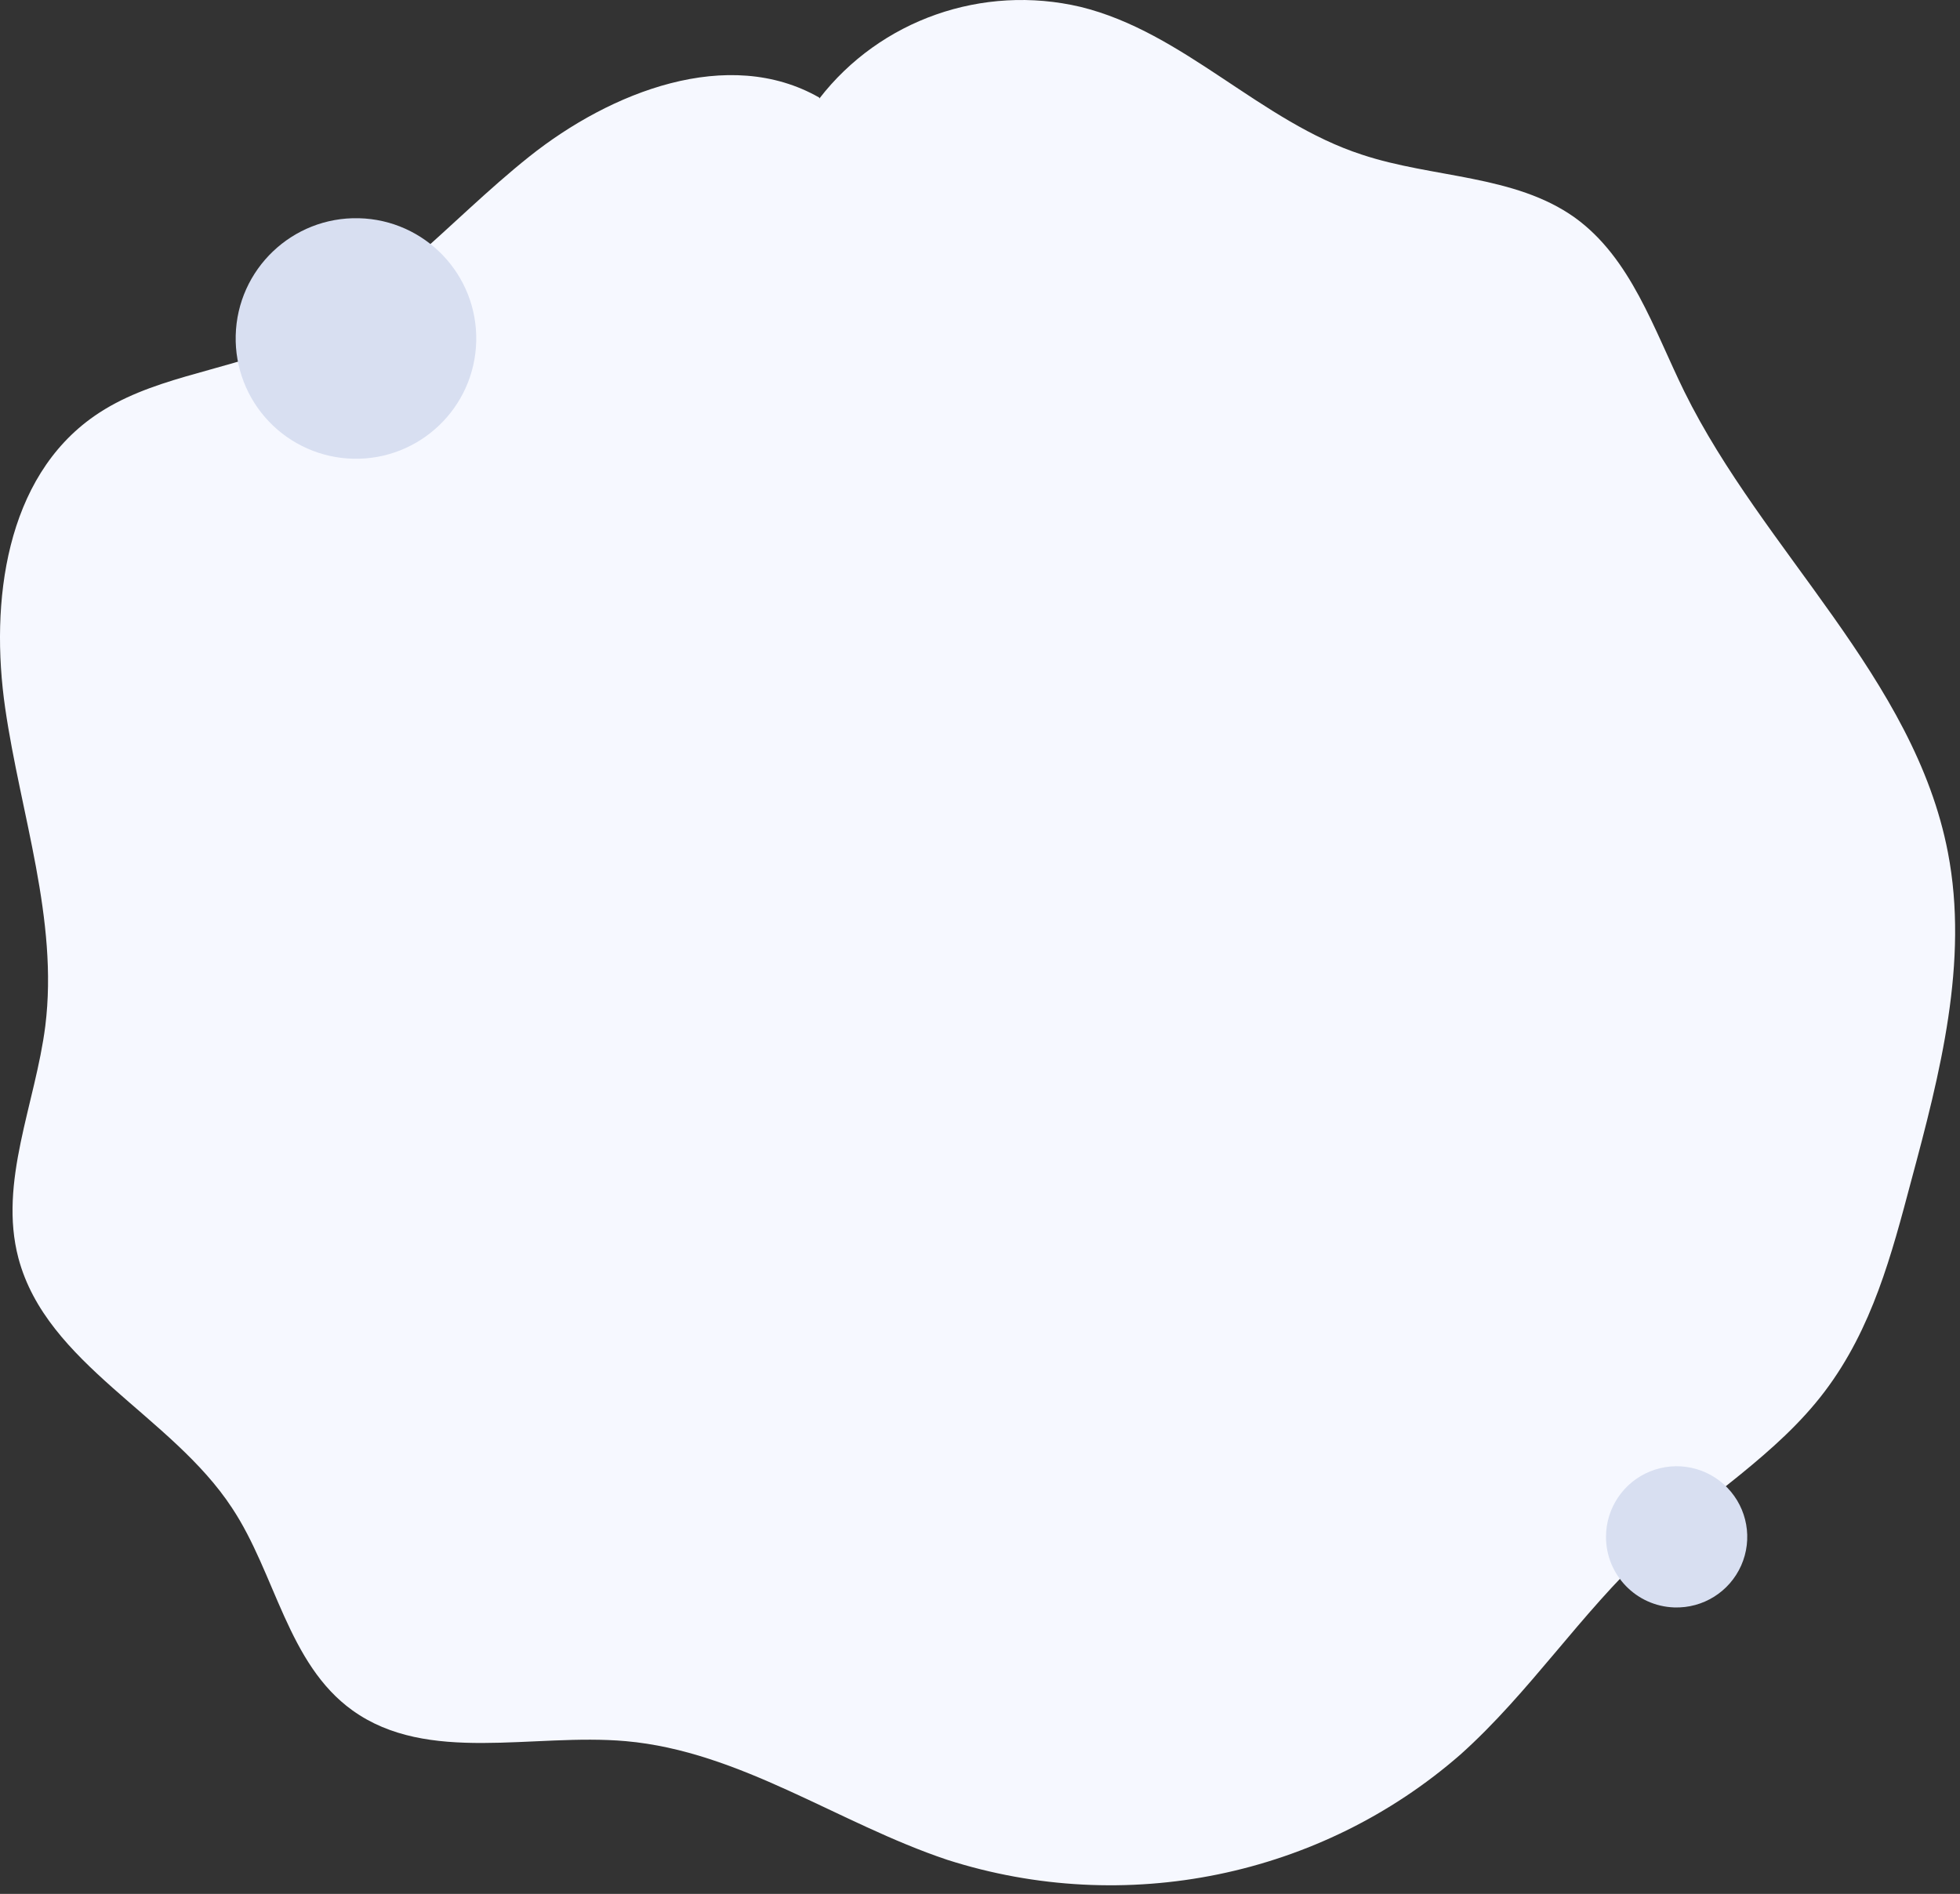 <?xml version="1.0" encoding="UTF-8"?>
<svg width="208px" height="201px" viewBox="0 0 208 201" version="1.1" xmlns="http://www.w3.org/2000/svg" xmlns:xlink="http://www.w3.org/1999/xlink">
    <rect x="0" y="0" width="208" height="201" fill="#333333" stroke="none"/>
    <title>C796DFF9-CFBD-4B11-AD73-6BDCEBD8738F</title>
    <g id="Page-1" stroke="none" stroke-width="1" fill="none" fill-rule="evenodd">
        <g id="Portfolio_Аrtists_Inside2" transform="translate(-662, -296)" fill-rule="nonzero">
            <g id="Планета-кнопка" transform="translate(662, 296)">
                <path d="M86.934,10.351 C77.285,4.842 64.815,9.723 56.159,16.627 C47.503,23.531 40.195,32.544 29.907,36.78 C23.344,39.482 15.841,40.11 10.04,44.137 C0.586,50.692 -1.081,63.889 0.55,75.151 C2.182,86.413 6.209,97.588 4.808,108.884 C3.761,117.148 -0.177,125.446 1.952,133.518 C4.949,144.815 18.182,150.202 24.621,160.034 C29.25,167.007 30.51,176.578 37.41,181.529 C45.41,187.265 56.531,183.918 66.411,184.789 C78.562,185.87 88.956,193.506 100.503,197.376 C119.397,203.434 140.142,199.18 154.994,186.202 C162.32,179.647 167.73,171.244 174.932,164.567 C181.104,158.831 188.59,154.368 193.645,147.674 C198.7,140.979 200.74,133.152 202.816,125.342 C205.884,113.94 208.953,102.068 206.718,90.475 C203.17,71.978 187.1,58.502 178.745,41.557 C175.481,34.897 173.087,27.401 167.127,23.095 C160.724,18.527 152.05,18.911 144.547,16.418 C133.78,12.931 125.656,3.413 114.658,0.728 C104.277,-1.714 93.409,2.102 86.952,10.456" id="Path" fill="#F6F8FF"></path>
                <path d="M25.013,35.62 C25.18,28.576 31.023,22.999 38.067,23.16 C45.112,23.321 50.694,29.16 50.538,36.204 C50.383,43.249 44.549,48.835 37.504,48.686 C34.114,48.614 30.891,47.196 28.548,44.744 C26.204,42.293 24.932,39.01 25.013,35.62 Z" id="Path" fill="#D8DFF1"></path>
                <path d="M170.433,163.104 C170.435,160.05 172.289,157.303 175.12,156.159 C177.952,155.015 181.194,155.703 183.316,157.899 C185.439,160.094 186.017,163.358 184.778,166.149 C183.539,168.94 180.73,170.7 177.678,170.598 C173.637,170.464 170.431,167.147 170.433,163.104 L170.433,163.104 Z" id="Path" fill="#D8DFF1"></path>
            </g>
        </g>
    </g>
</svg>